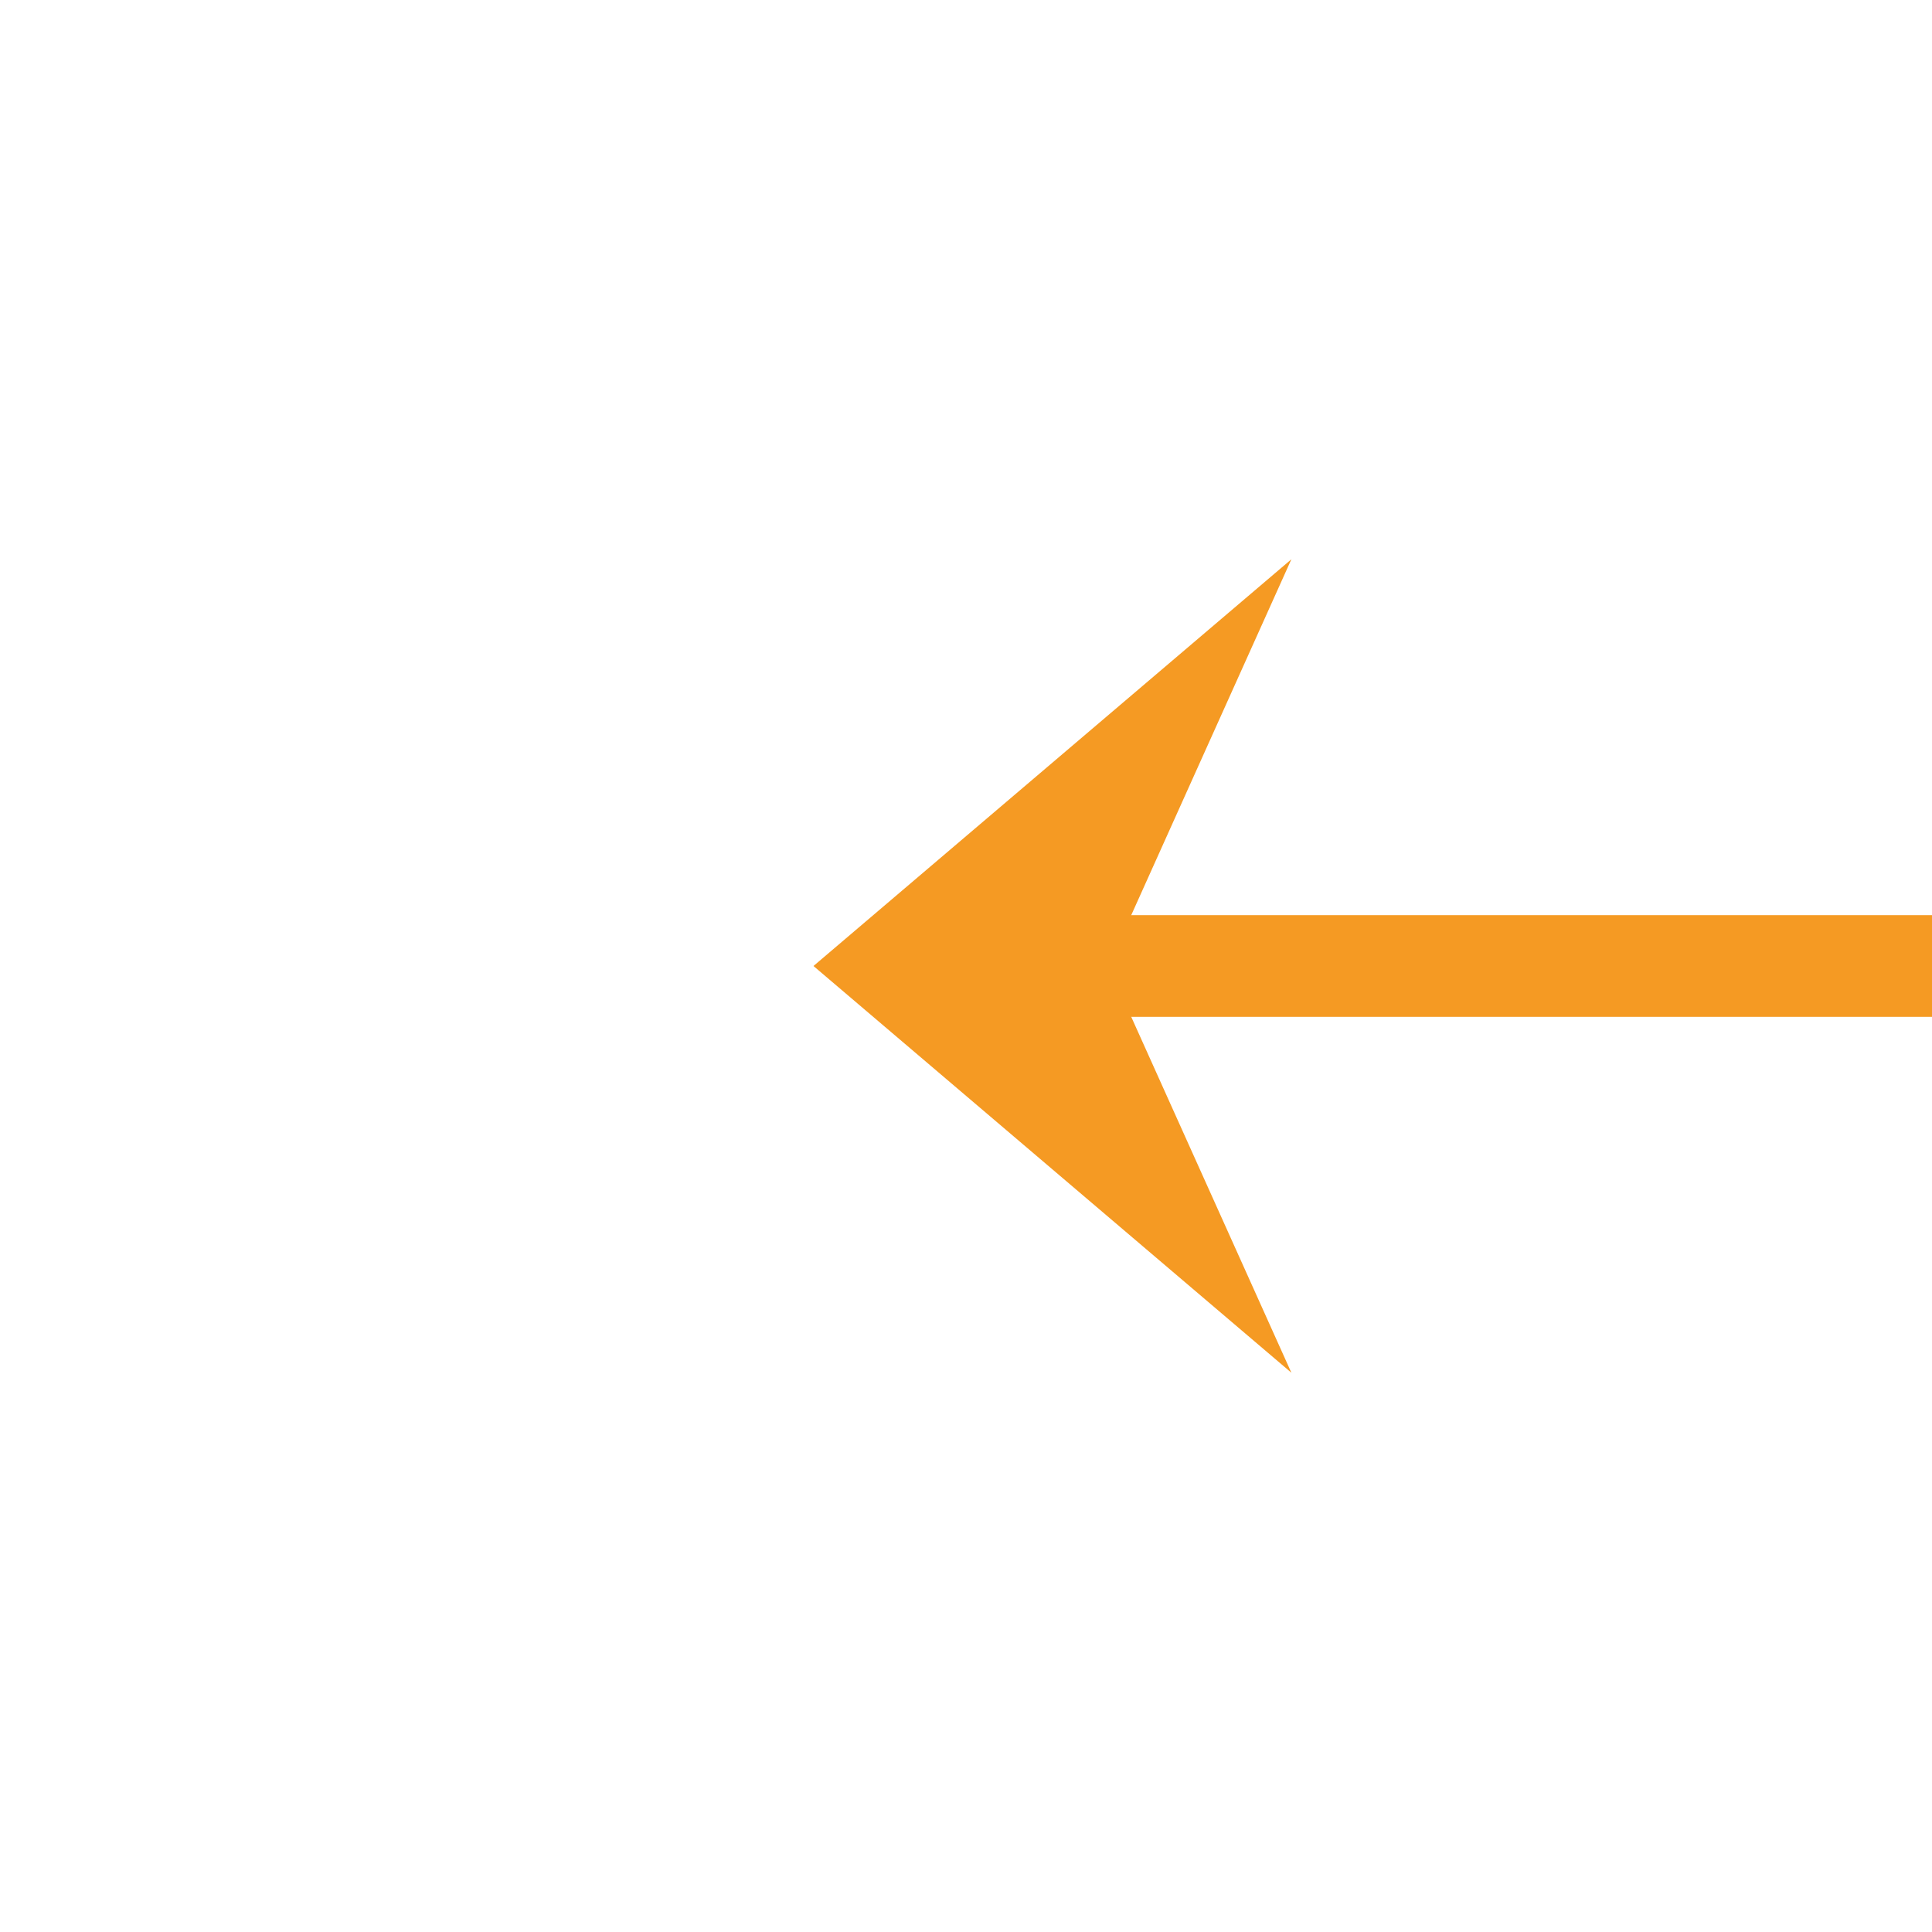 ﻿<?xml version="1.0" encoding="utf-8"?>
<svg version="1.1" xmlns:xlink="http://www.w3.org/1999/xlink" width="38px" height="38px" preserveAspectRatio="xMinYMid meet" viewBox="528 313  38 36" xmlns="http://www.w3.org/2000/svg">
  <g transform="matrix(-1 0 0 -1 1094 662 )">
    <path d="M 286.5 327.5  A 3.5 3.5 0 0 0 283 331 A 3.5 3.5 0 0 0 286.5 334.5 A 3.5 3.5 0 0 0 290 331 A 3.5 3.5 0 0 0 286.5 327.5 Z M 540.6 339  L 550 331  L 540.6 323  L 544.2 331  L 540.6 339  Z " fill-rule="nonzero" fill="#f59a23" stroke="none" />
    <path d="M 285 331  L 548 331  " stroke-width="2" stroke="#f59a23" fill="none" />
  </g>
</svg>